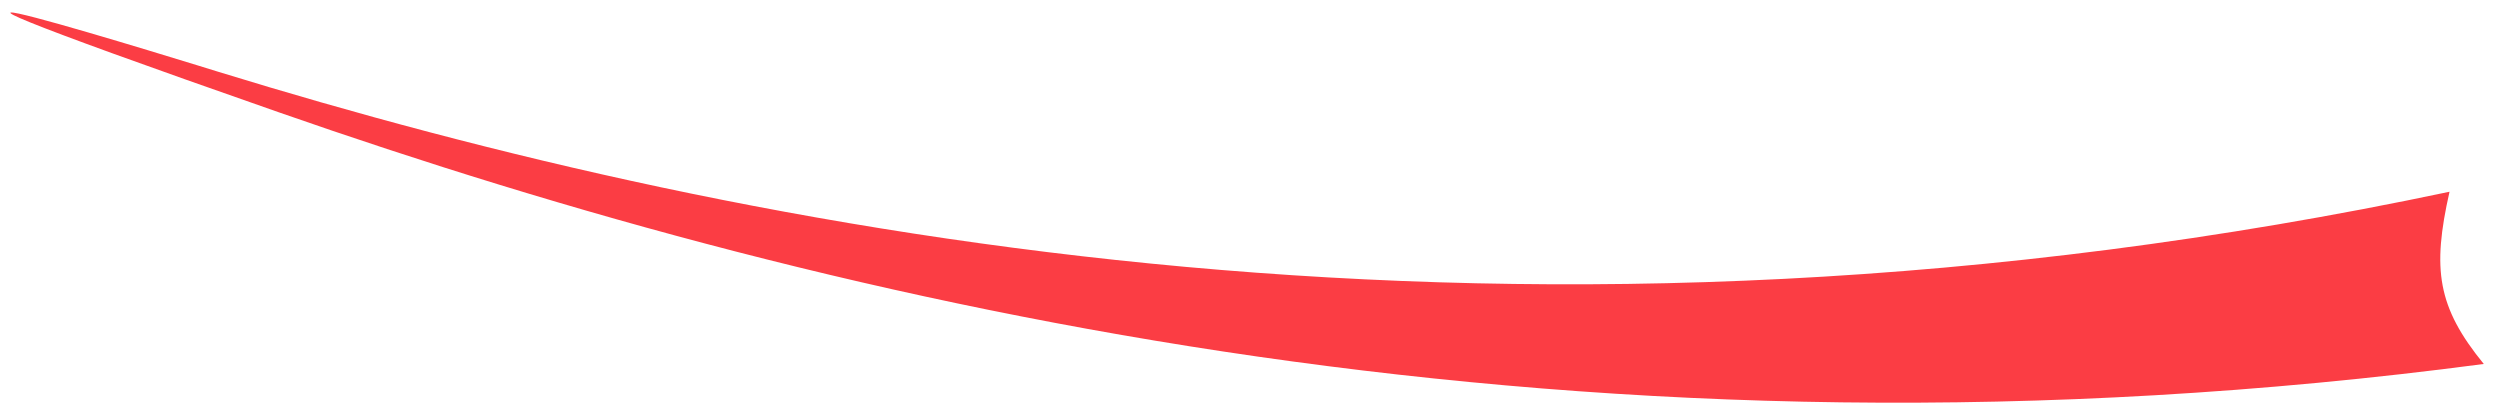<svg width="121" height="20" viewBox="0 0 121 20" fill="none" xmlns="http://www.w3.org/2000/svg">
<path d="M10.551 3.47C36.383 11.419 73.612 18.777 118.557 9.28C117.709 13.034 117.965 14.858 120.215 17.616C76.903 23.342 40.888 15.004 13.491 5.434C-13.906 -4.136 10.551 3.47 10.551 3.47Z" fill="#FB3D44"/>
</svg>
